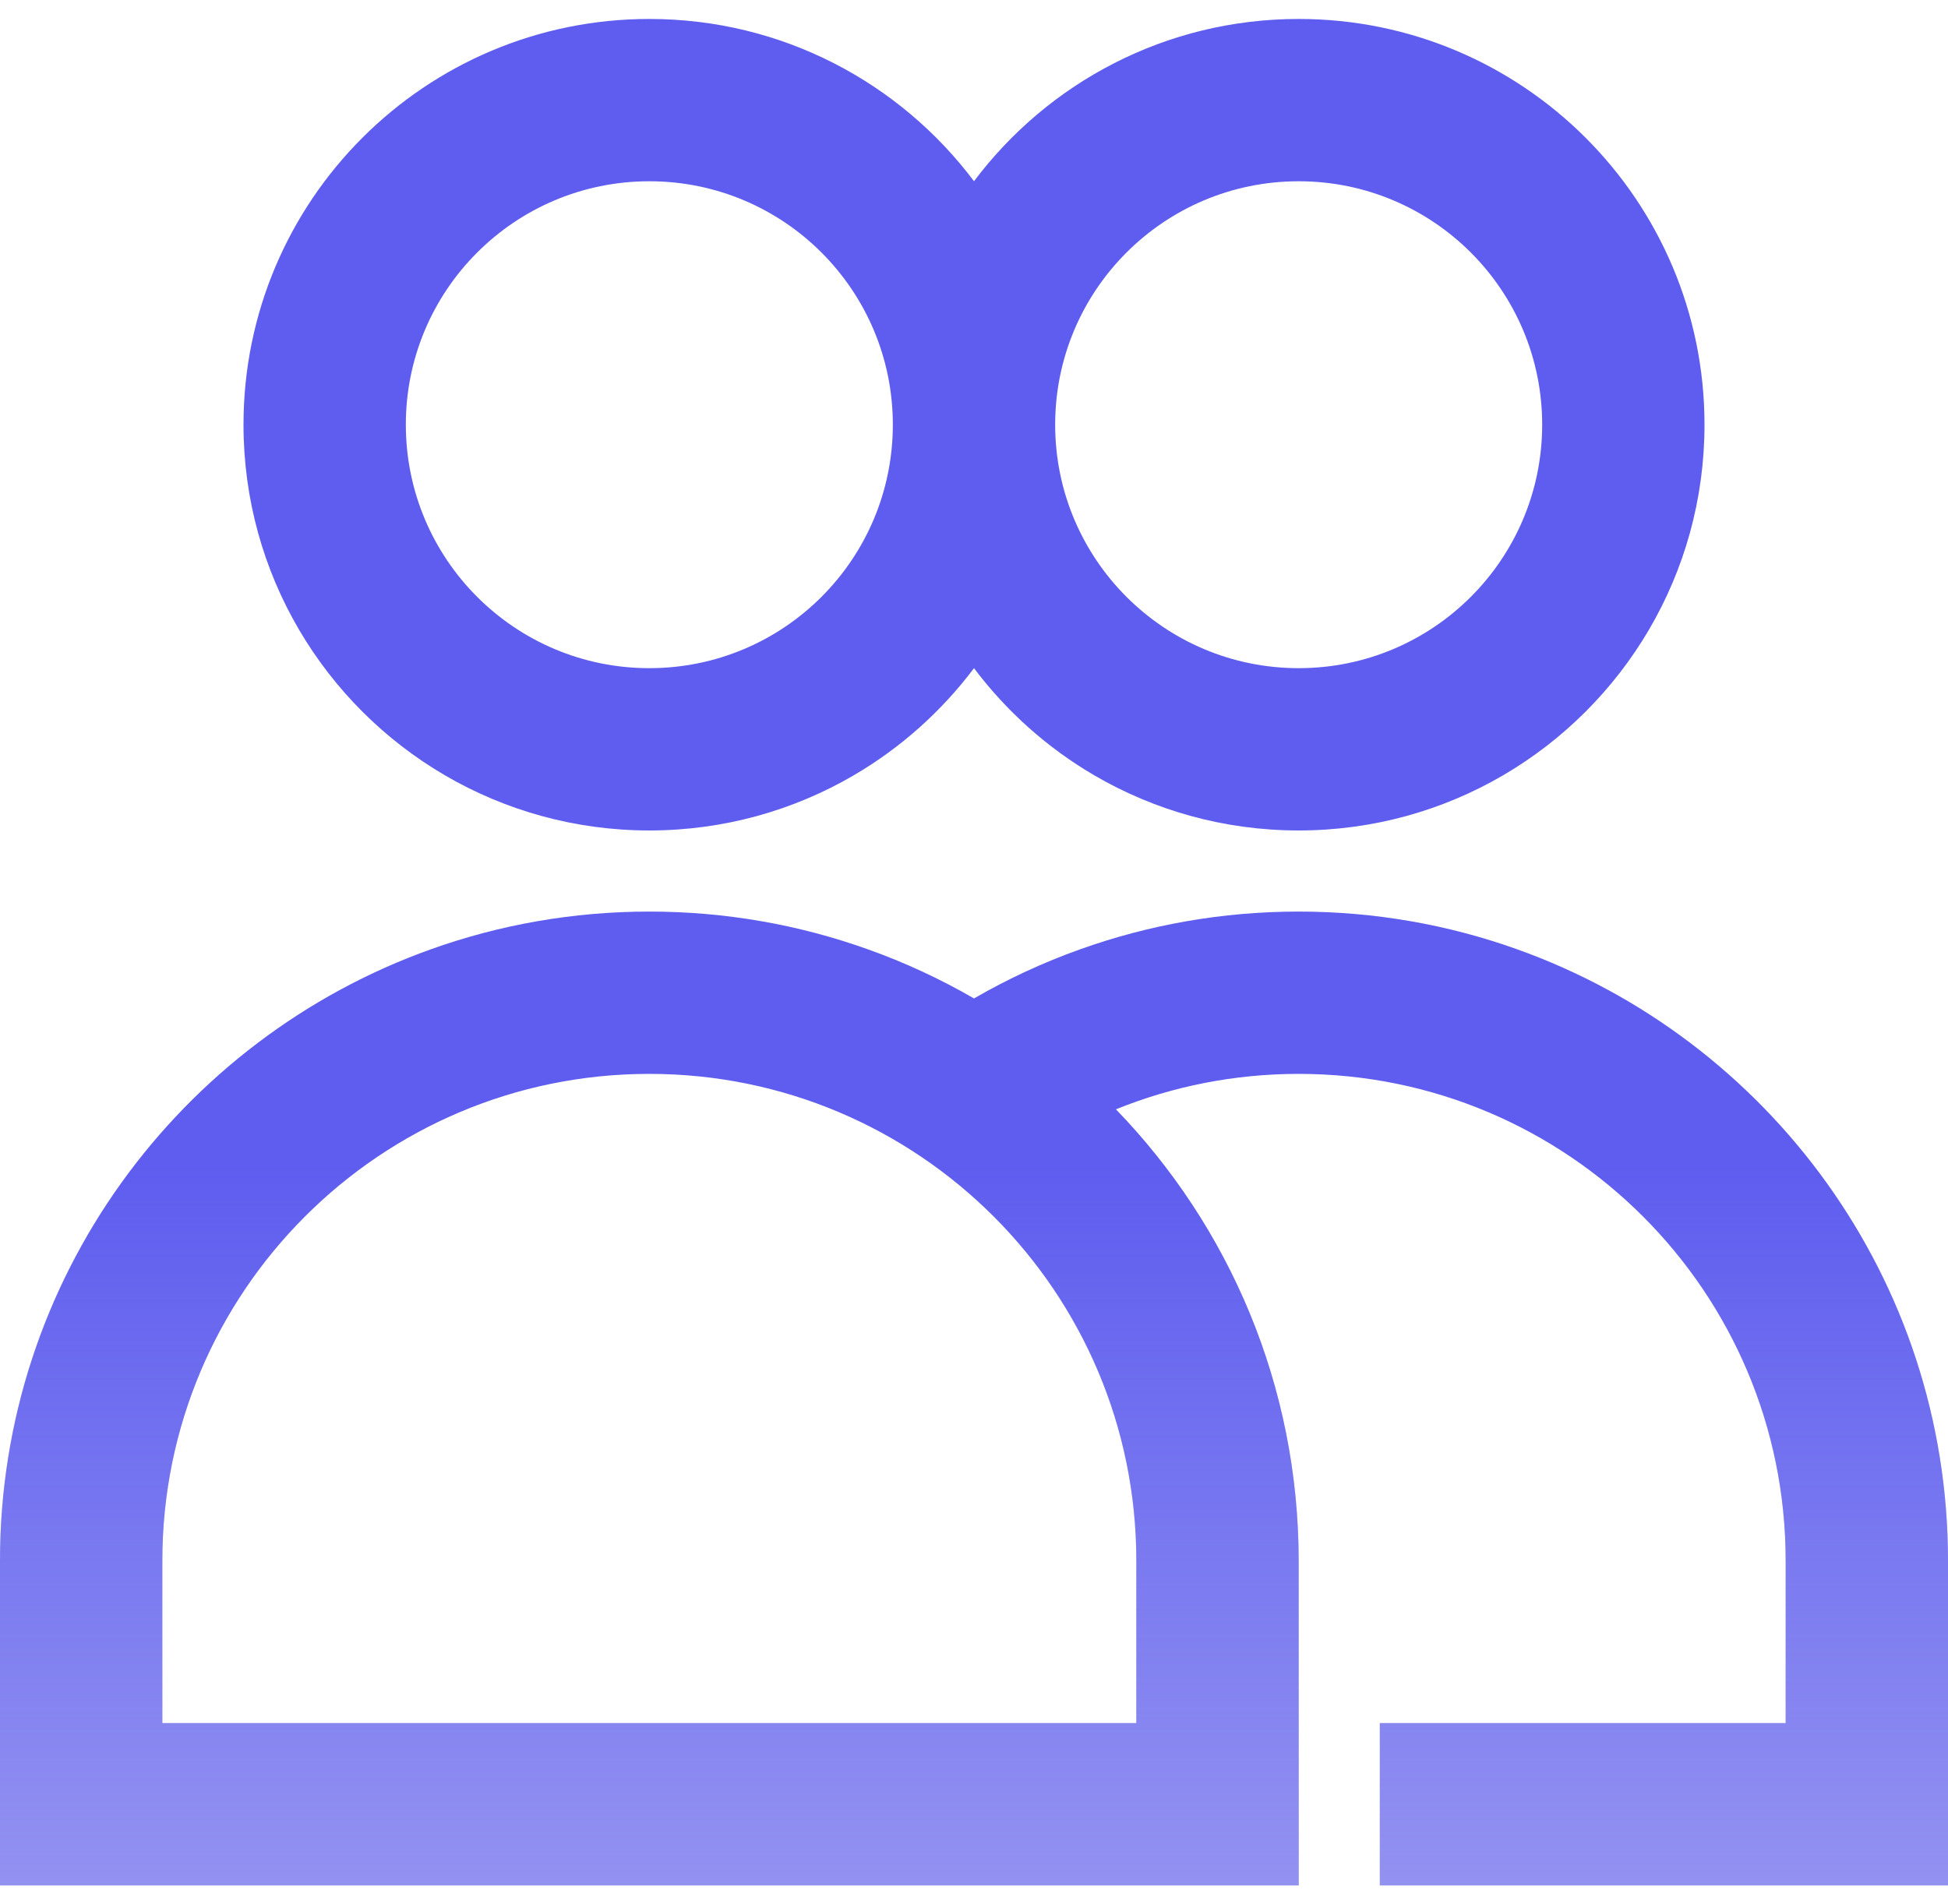 <svg xmlns="http://www.w3.org/2000/svg" width="45" height="44" viewBox="0 0 45 44" fill="none">
<path fill-rule="evenodd" clip-rule="evenodd" d="M0 36.062C0 29.549 4.152 24.005 9.954 21.933C11.531 21.369 13.23 21.062 15 21.062C16.77 21.062 18.469 21.369 20.046 21.933C20.903 22.238 21.723 22.62 22.5 23.069C23.277 22.62 24.097 22.238 24.954 21.933C26.531 21.369 28.23 21.062 30 21.062C31.77 21.062 33.469 21.369 35.046 21.933C40.848 24.005 45 29.549 45 36.062V43.562H31.875V39.812H41.25V36.062C41.25 29.849 36.213 24.812 30 24.812C28.507 24.812 27.082 25.103 25.779 25.631C28.392 28.331 30 32.009 30 36.062V43.562H0V36.062ZM15 19.188C13.278 19.188 11.664 18.723 10.277 17.913C7.494 16.287 5.625 13.268 5.625 9.812C5.625 4.635 9.822 0.438 15 0.438C18.067 0.438 20.79 1.91 22.5 4.187C24.21 1.91 26.933 0.438 30 0.438C35.178 0.438 39.375 4.635 39.375 9.812C39.375 13.268 37.506 16.287 34.723 17.913C33.336 18.723 31.723 19.188 30 19.188C28.277 19.188 26.664 18.723 25.277 17.913C24.194 17.28 23.25 16.436 22.5 15.438C21.75 16.436 20.806 17.28 19.723 17.913C18.336 18.723 16.722 19.188 15 19.188ZM26.25 36.062V39.812H3.75V36.062C3.75 29.849 8.787 24.812 15 24.812C21.213 24.812 26.25 29.849 26.25 36.062ZM20.625 9.812C20.625 12.919 18.107 15.438 15 15.438C11.893 15.438 9.375 12.919 9.375 9.812C9.375 6.706 11.893 4.188 15 4.188C18.107 4.188 20.625 6.706 20.625 9.812ZM30 4.188C26.893 4.188 24.375 6.706 24.375 9.812C24.375 12.919 26.893 15.438 30 15.438C33.106 15.438 35.625 12.919 35.625 9.812C35.625 6.706 33.106 4.188 30 4.188Z" fill="#5E5DEF"/>
<path fill-rule="evenodd" clip-rule="evenodd" d="M0 36.062C0 29.549 4.152 24.005 9.954 21.933C11.531 21.369 13.23 21.062 15 21.062C16.77 21.062 18.469 21.369 20.046 21.933C20.903 22.238 21.723 22.62 22.5 23.069C23.277 22.62 24.097 22.238 24.954 21.933C26.531 21.369 28.23 21.062 30 21.062C31.77 21.062 33.469 21.369 35.046 21.933C40.848 24.005 45 29.549 45 36.062V43.562H31.875V39.812H41.25V36.062C41.25 29.849 36.213 24.812 30 24.812C28.507 24.812 27.082 25.103 25.779 25.631C28.392 28.331 30 32.009 30 36.062V43.562H0V36.062ZM15 19.188C13.278 19.188 11.664 18.723 10.277 17.913C7.494 16.287 5.625 13.268 5.625 9.812C5.625 4.635 9.822 0.438 15 0.438C18.067 0.438 20.79 1.91 22.5 4.187C24.21 1.91 26.933 0.438 30 0.438C35.178 0.438 39.375 4.635 39.375 9.812C39.375 13.268 37.506 16.287 34.723 17.913C33.336 18.723 31.723 19.188 30 19.188C28.277 19.188 26.664 18.723 25.277 17.913C24.194 17.28 23.25 16.436 22.5 15.438C21.75 16.436 20.806 17.28 19.723 17.913C18.336 18.723 16.722 19.188 15 19.188ZM26.25 36.062V39.812H3.75V36.062C3.75 29.849 8.787 24.812 15 24.812C21.213 24.812 26.25 29.849 26.25 36.062ZM20.625 9.812C20.625 12.919 18.107 15.438 15 15.438C11.893 15.438 9.375 12.919 9.375 9.812C9.375 6.706 11.893 4.188 15 4.188C18.107 4.188 20.625 6.706 20.625 9.812ZM30 4.188C26.893 4.188 24.375 6.706 24.375 9.812C24.375 12.919 26.893 15.438 30 15.438C33.106 15.438 35.625 12.919 35.625 9.812C35.625 6.706 33.106 4.188 30 4.188Z" fill="url(#paint0_linear_754_3009)" fill-opacity="0.5"/>
<defs>
<linearGradient id="paint0_linear_754_3009" x1="22.5" y1="0.438" x2="22.5" y2="43.562" gradientUnits="userSpaceOnUse">
<stop offset="0.615" stop-color="#C7C6F3" stop-opacity="0"/>
<stop offset="1" stop-color="#C7C6F3"/>
</linearGradient>
</defs>
</svg>